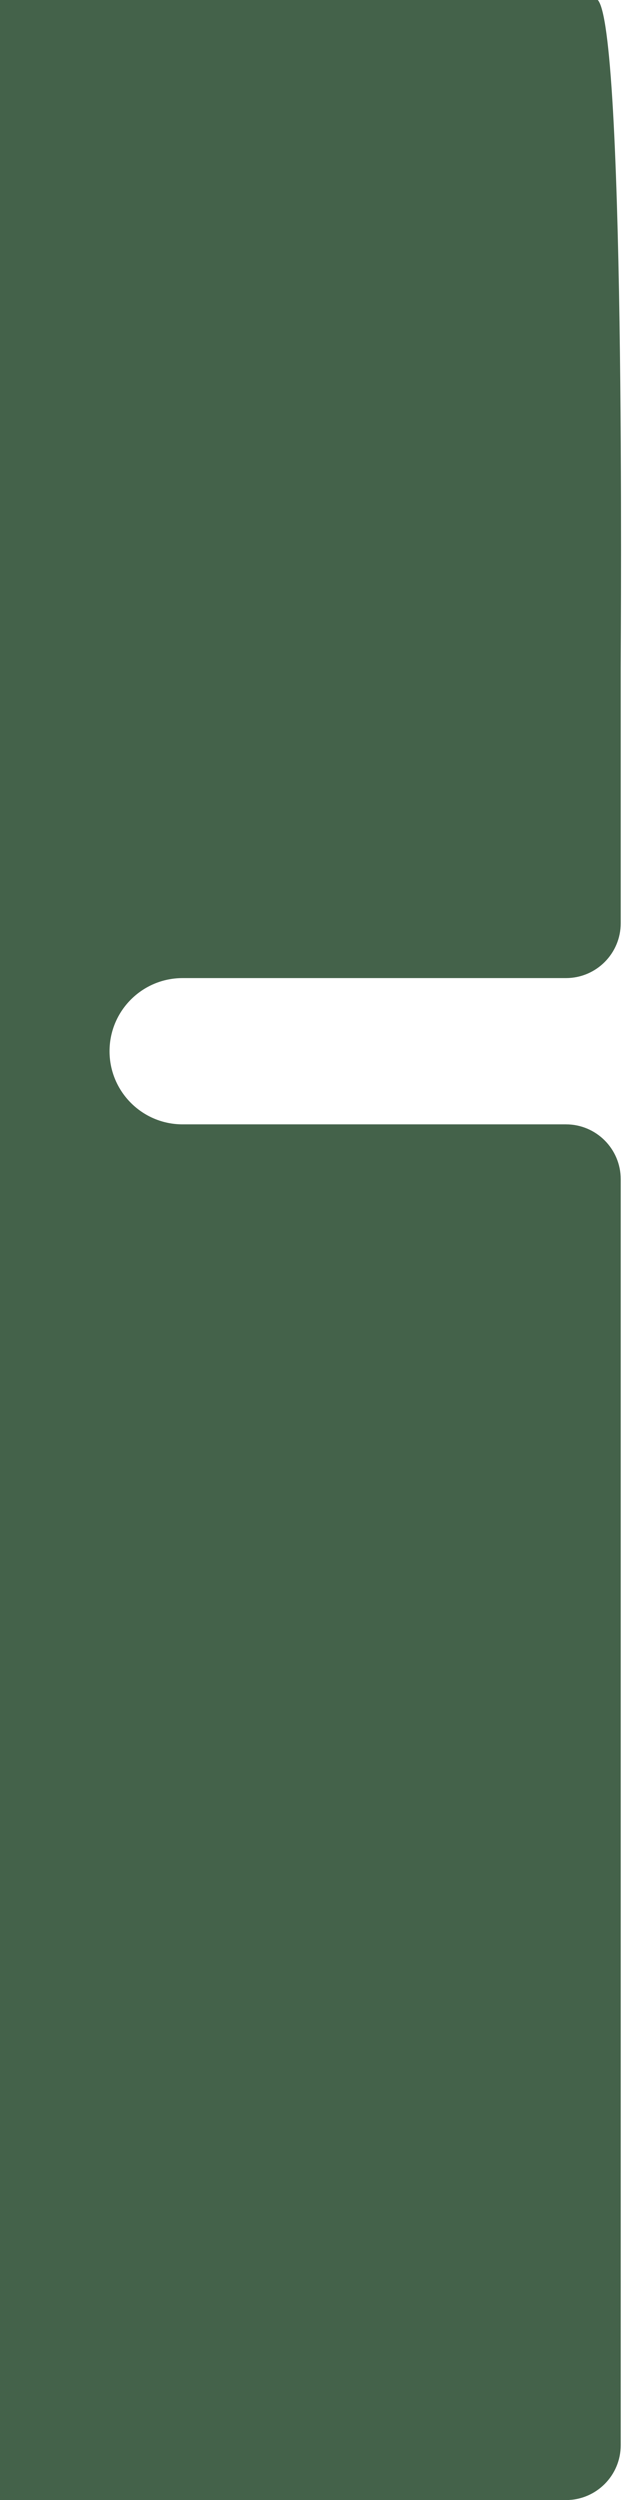 <svg width="546" height="2188" viewBox="0 0 546 2188" fill="none" xmlns="http://www.w3.org/2000/svg" xmlns:xlink="http://www.w3.org/1999/xlink">
<path d="M522,-1L0,-1L0,2188L496,2188C522.51,2188 544,2166.5 544,2140L544,1032C544,1005.49 522.51,984 496,984L160,984C124.654,984 96,955.346 96,920C96,884.654 124.654,856 160,856L496,856C522.51,856 544,834.51 544,808L544,584C544,557.49 548.51,-1 522,-1Z" fill="#44624A"/>
</svg>
